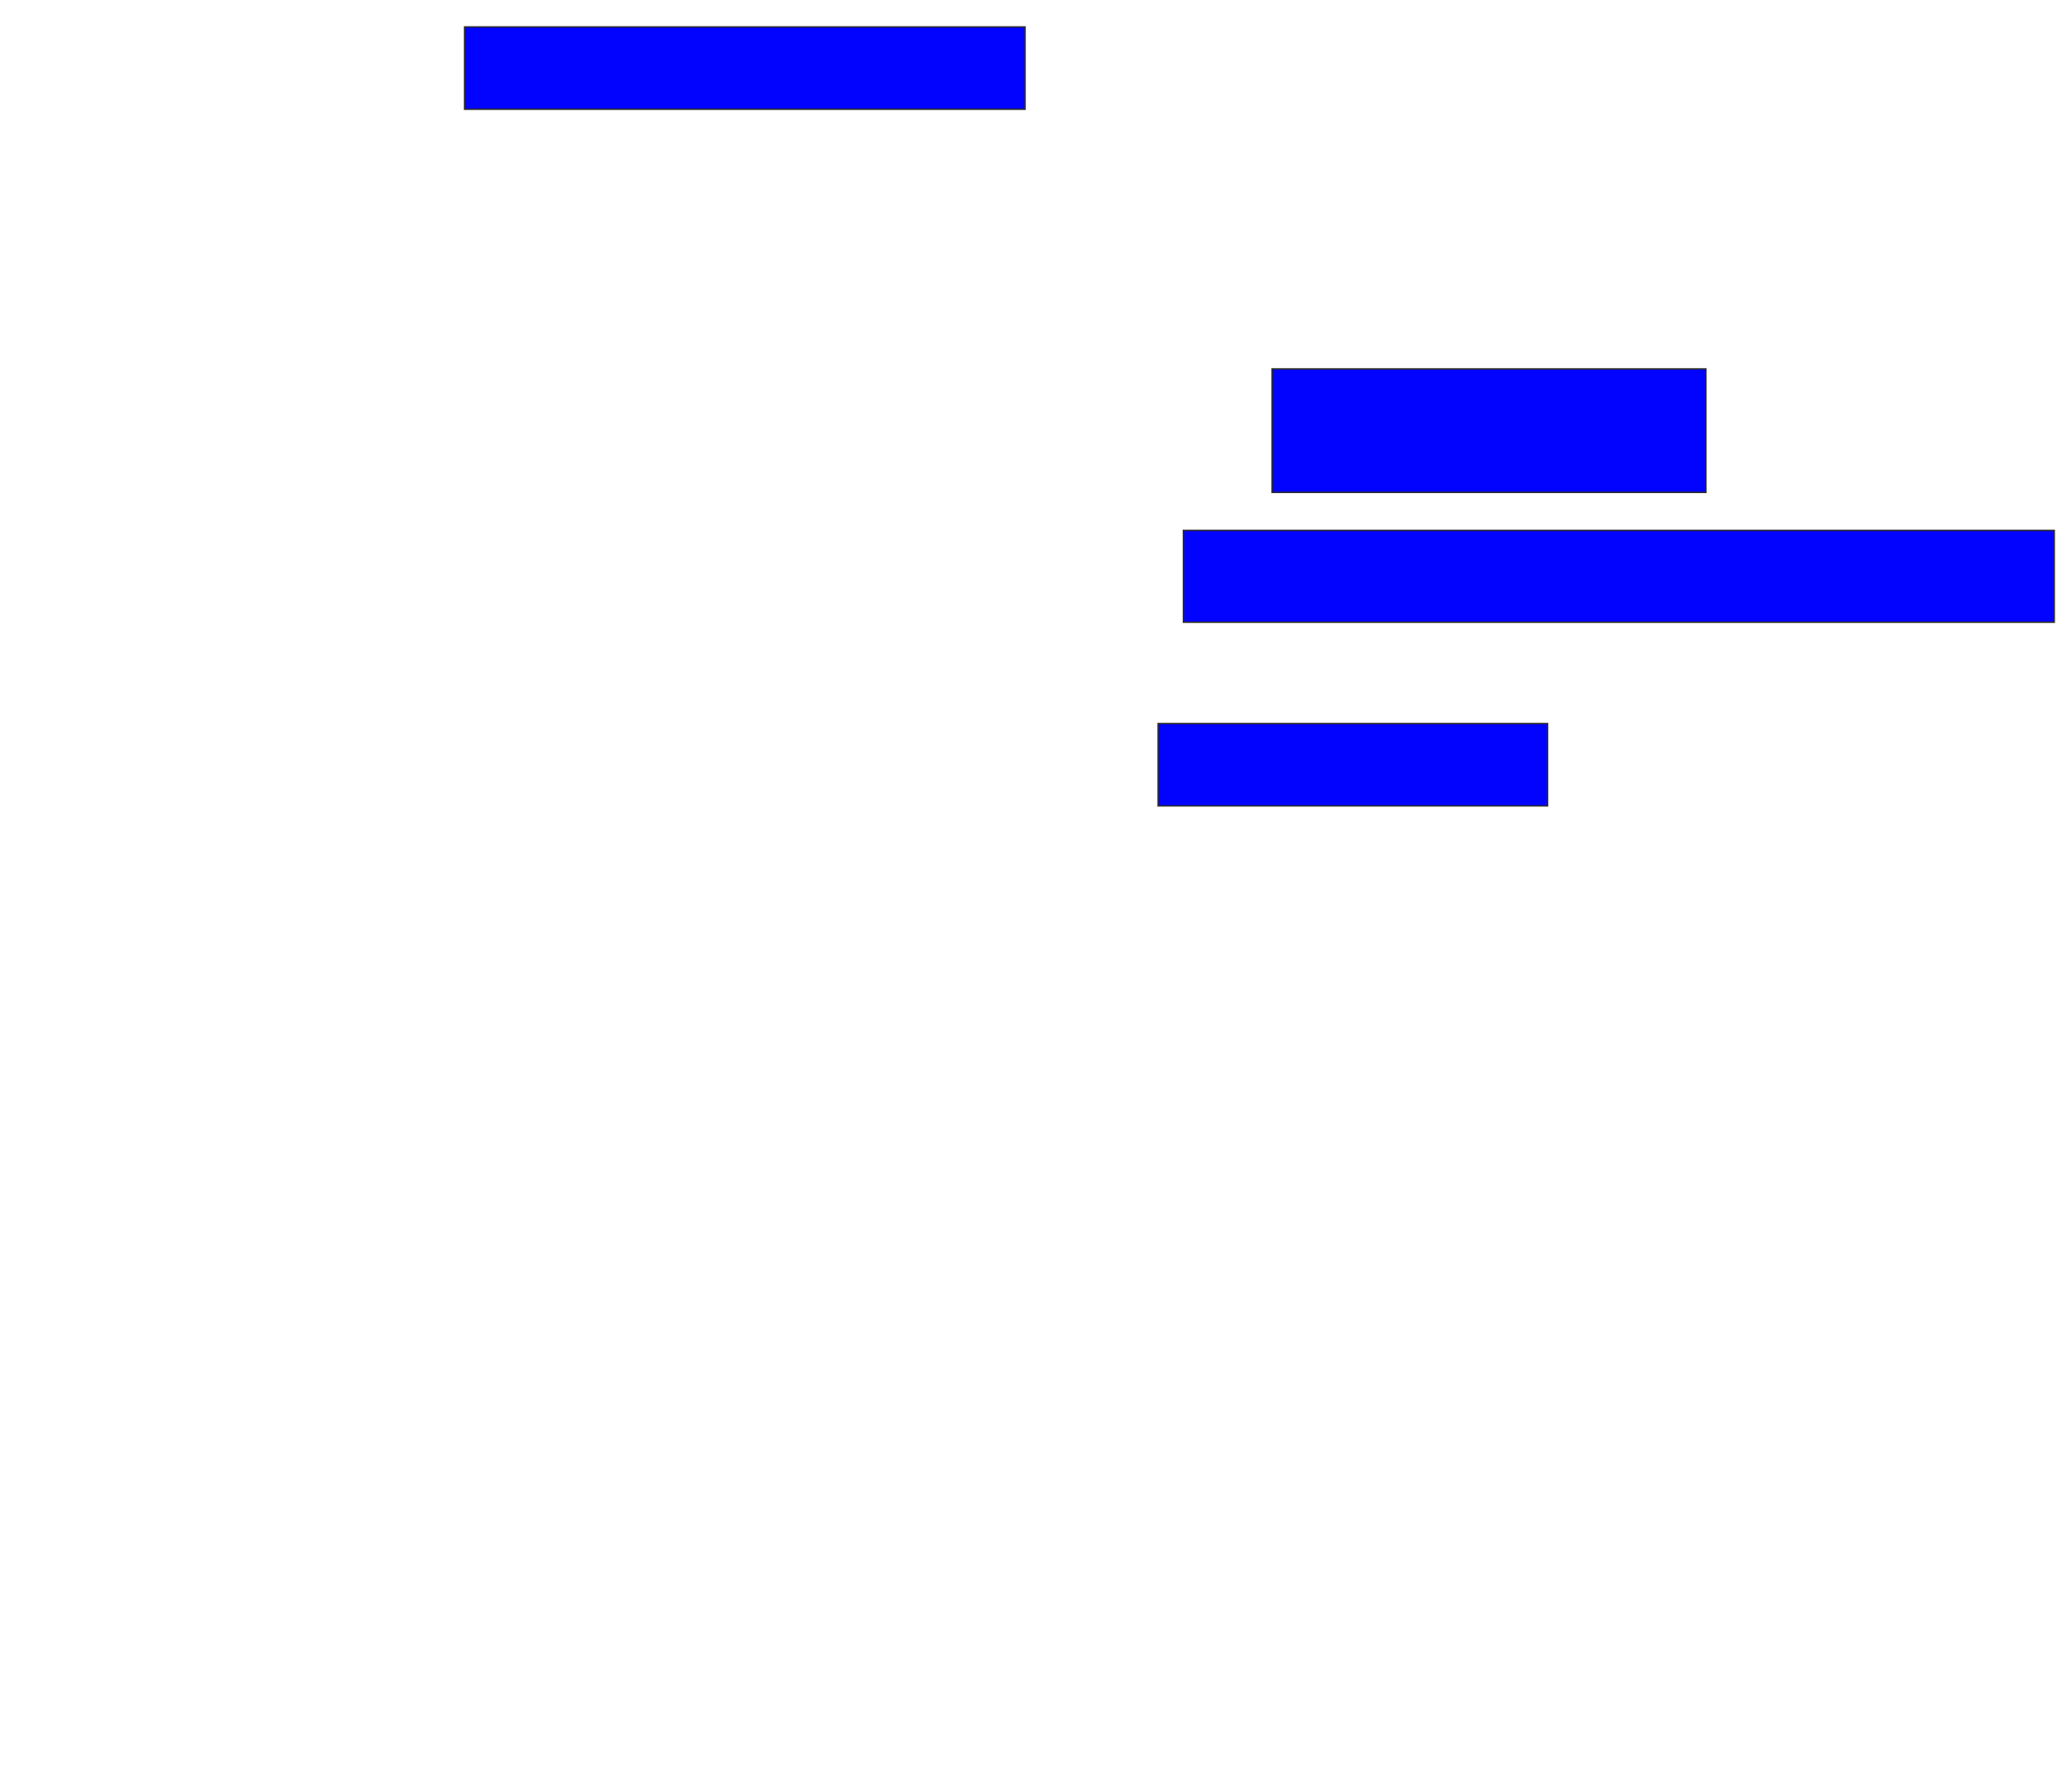<svg xmlns="http://www.w3.org/2000/svg" width="1454" height="1250">
 <!-- Created with Image Occlusion Enhanced -->
 <g>
  <title>Labels</title>
 </g>
 <g>
  <title>Masks</title>
  <rect id="403775f759474d30828e6e436bd6897e-ao-1" height="57.778" width="393.333" y="18.889" x="326" stroke="#2D2D2D" fill="#0203ff"/>
  <rect id="403775f759474d30828e6e436bd6897e-ao-2" height="86.667" width="304.444" y="258.889" x="892.667" stroke="#2D2D2D" fill="#0203ff"/>
  <rect id="403775f759474d30828e6e436bd6897e-ao-3" height="64.444" width="611.111" y="372.222" x="830.444" stroke="#2D2D2D" fill="#0203ff"/>
  <rect id="403775f759474d30828e6e436bd6897e-ao-4" height="57.778" width="273.333" y="507.778" x="812.667" stroke="#2D2D2D" fill="#0203ff"/>
 </g>
</svg>